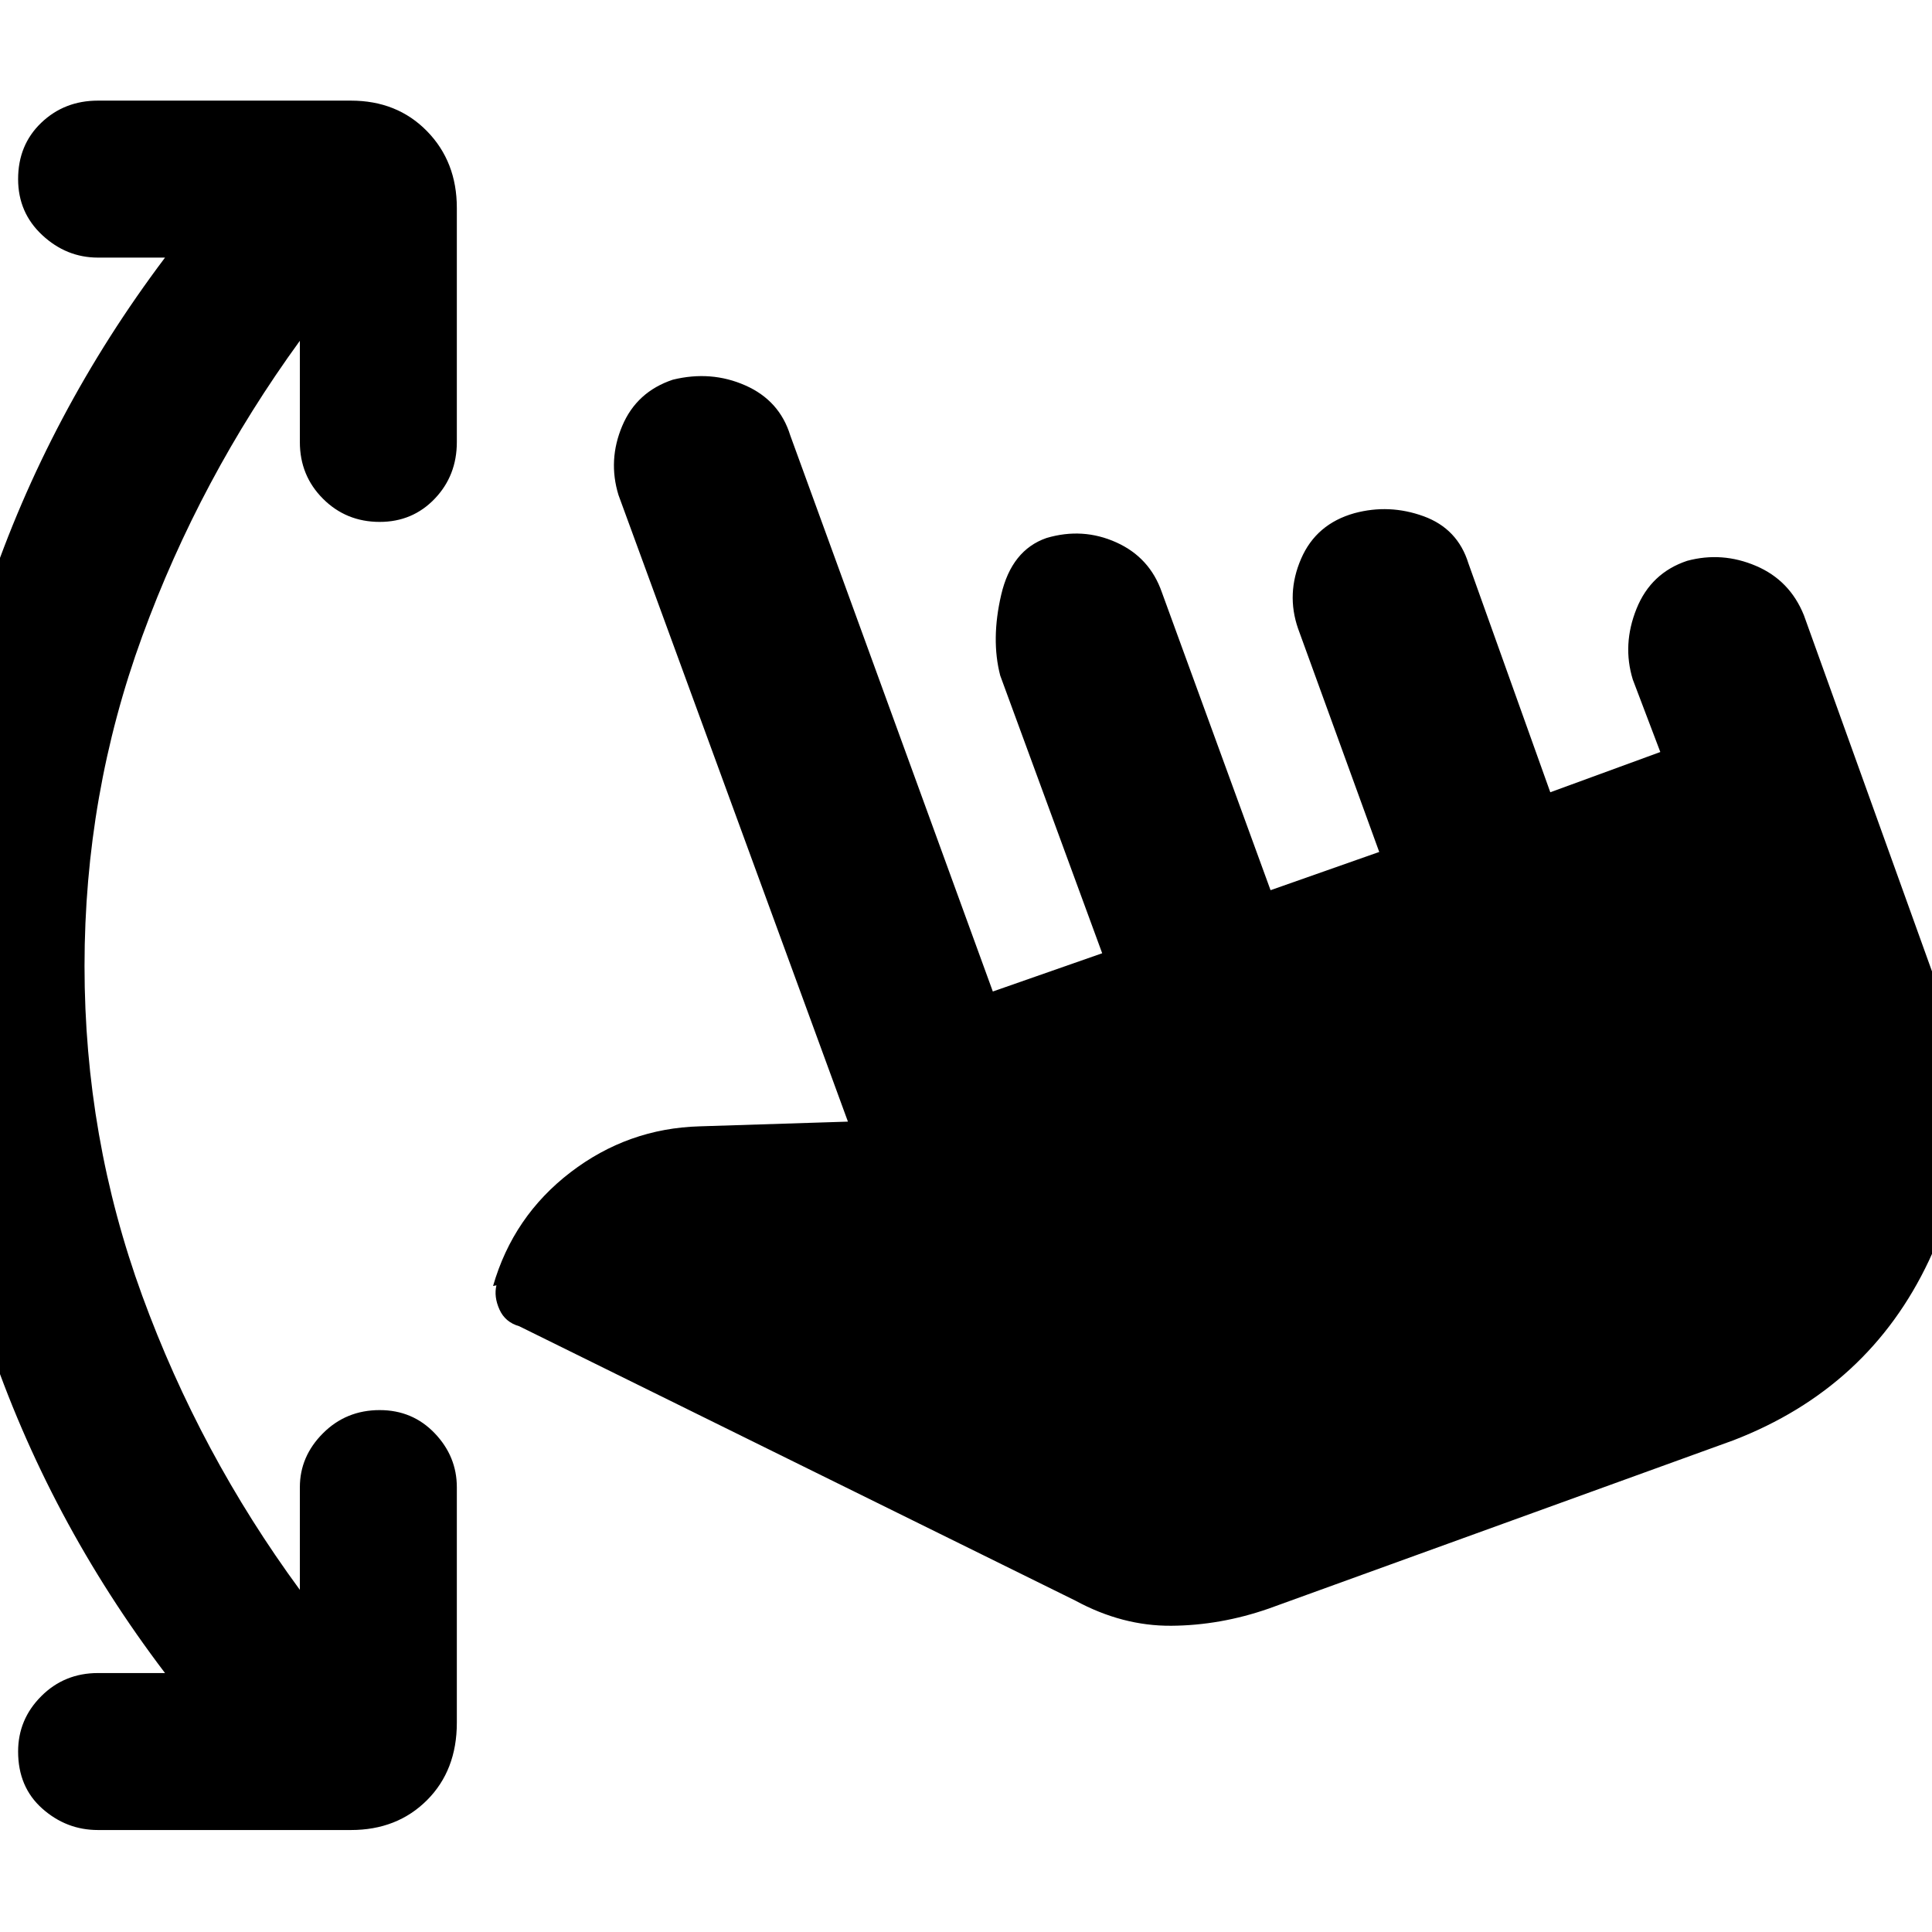 <svg xmlns="http://www.w3.org/2000/svg" height="40" viewBox="0 -960 960 960" width="40"><path d="M82-128.67Q24-205-6-294.17-36-383.33-36-480q0-96.67 30-185.83Q24-755 82-832H48.67Q33-832 21-843.17 9-854.33 9-871q0-17 11.5-28t28.17-11h125.66q23 0 37.84 15.17Q227-879.67 227-856.67v116.34q0 16.66-11 28.16t-27.33 11.5q-16.67 0-28.17-11.5T149-740.33v-50.34q-49.67 68.34-78.33 146.84Q42-565.33 42-480q0 85.33 28.67 163.83Q99.33-237.67 149-170v-51q0-15.33 11.5-26.83 11.5-11.5 28.17-11.5 16.33 0 27.33 11.5T227-221v117q0 23.67-14.83 38.5-14.84 14.83-37.84 14.83H48.67Q33-50.67 21-61.33 9-72 9-89.67q0-16 11.5-27.5t28.17-11.5H82Zm548.33-32q-24 8.34-48.33 8.5-24.33.17-47.67-12.5L258-301q-7-2-9.83-8.33-2.84-6.34-1.5-12L245-321q10-34.67 38.5-56.5t64.17-22.83l73.66-2.34-114-311.33q-5.33-17.33 1.84-34.33 7.16-17 25.16-23 19-4.67 36 2.83t22.34 24.83l100.66 276.34 54.34-19-50.67-138q-4.67-18 .5-40.17t22.5-28.17q18-5.33 34.67 2.17 16.66 7.5 22.66 24.83l54 148 54-19-40.33-111q-6-17.33 1.5-34.66Q654-699.67 673-705q17.33-4.67 34.33 1.5t22.34 23.5l40.66 113.67 54.67-20-13.67-36q-5.33-17.34 1.84-35.17 7.16-17.83 25.16-23.83 17.34-4.67 34.17 2.5 16.83 7.16 23.83 24.5l68.34 190q23.66 67.33-6.17 130.66-29.83 63.34-97.17 89.34l-231 83.66Z"/></svg>